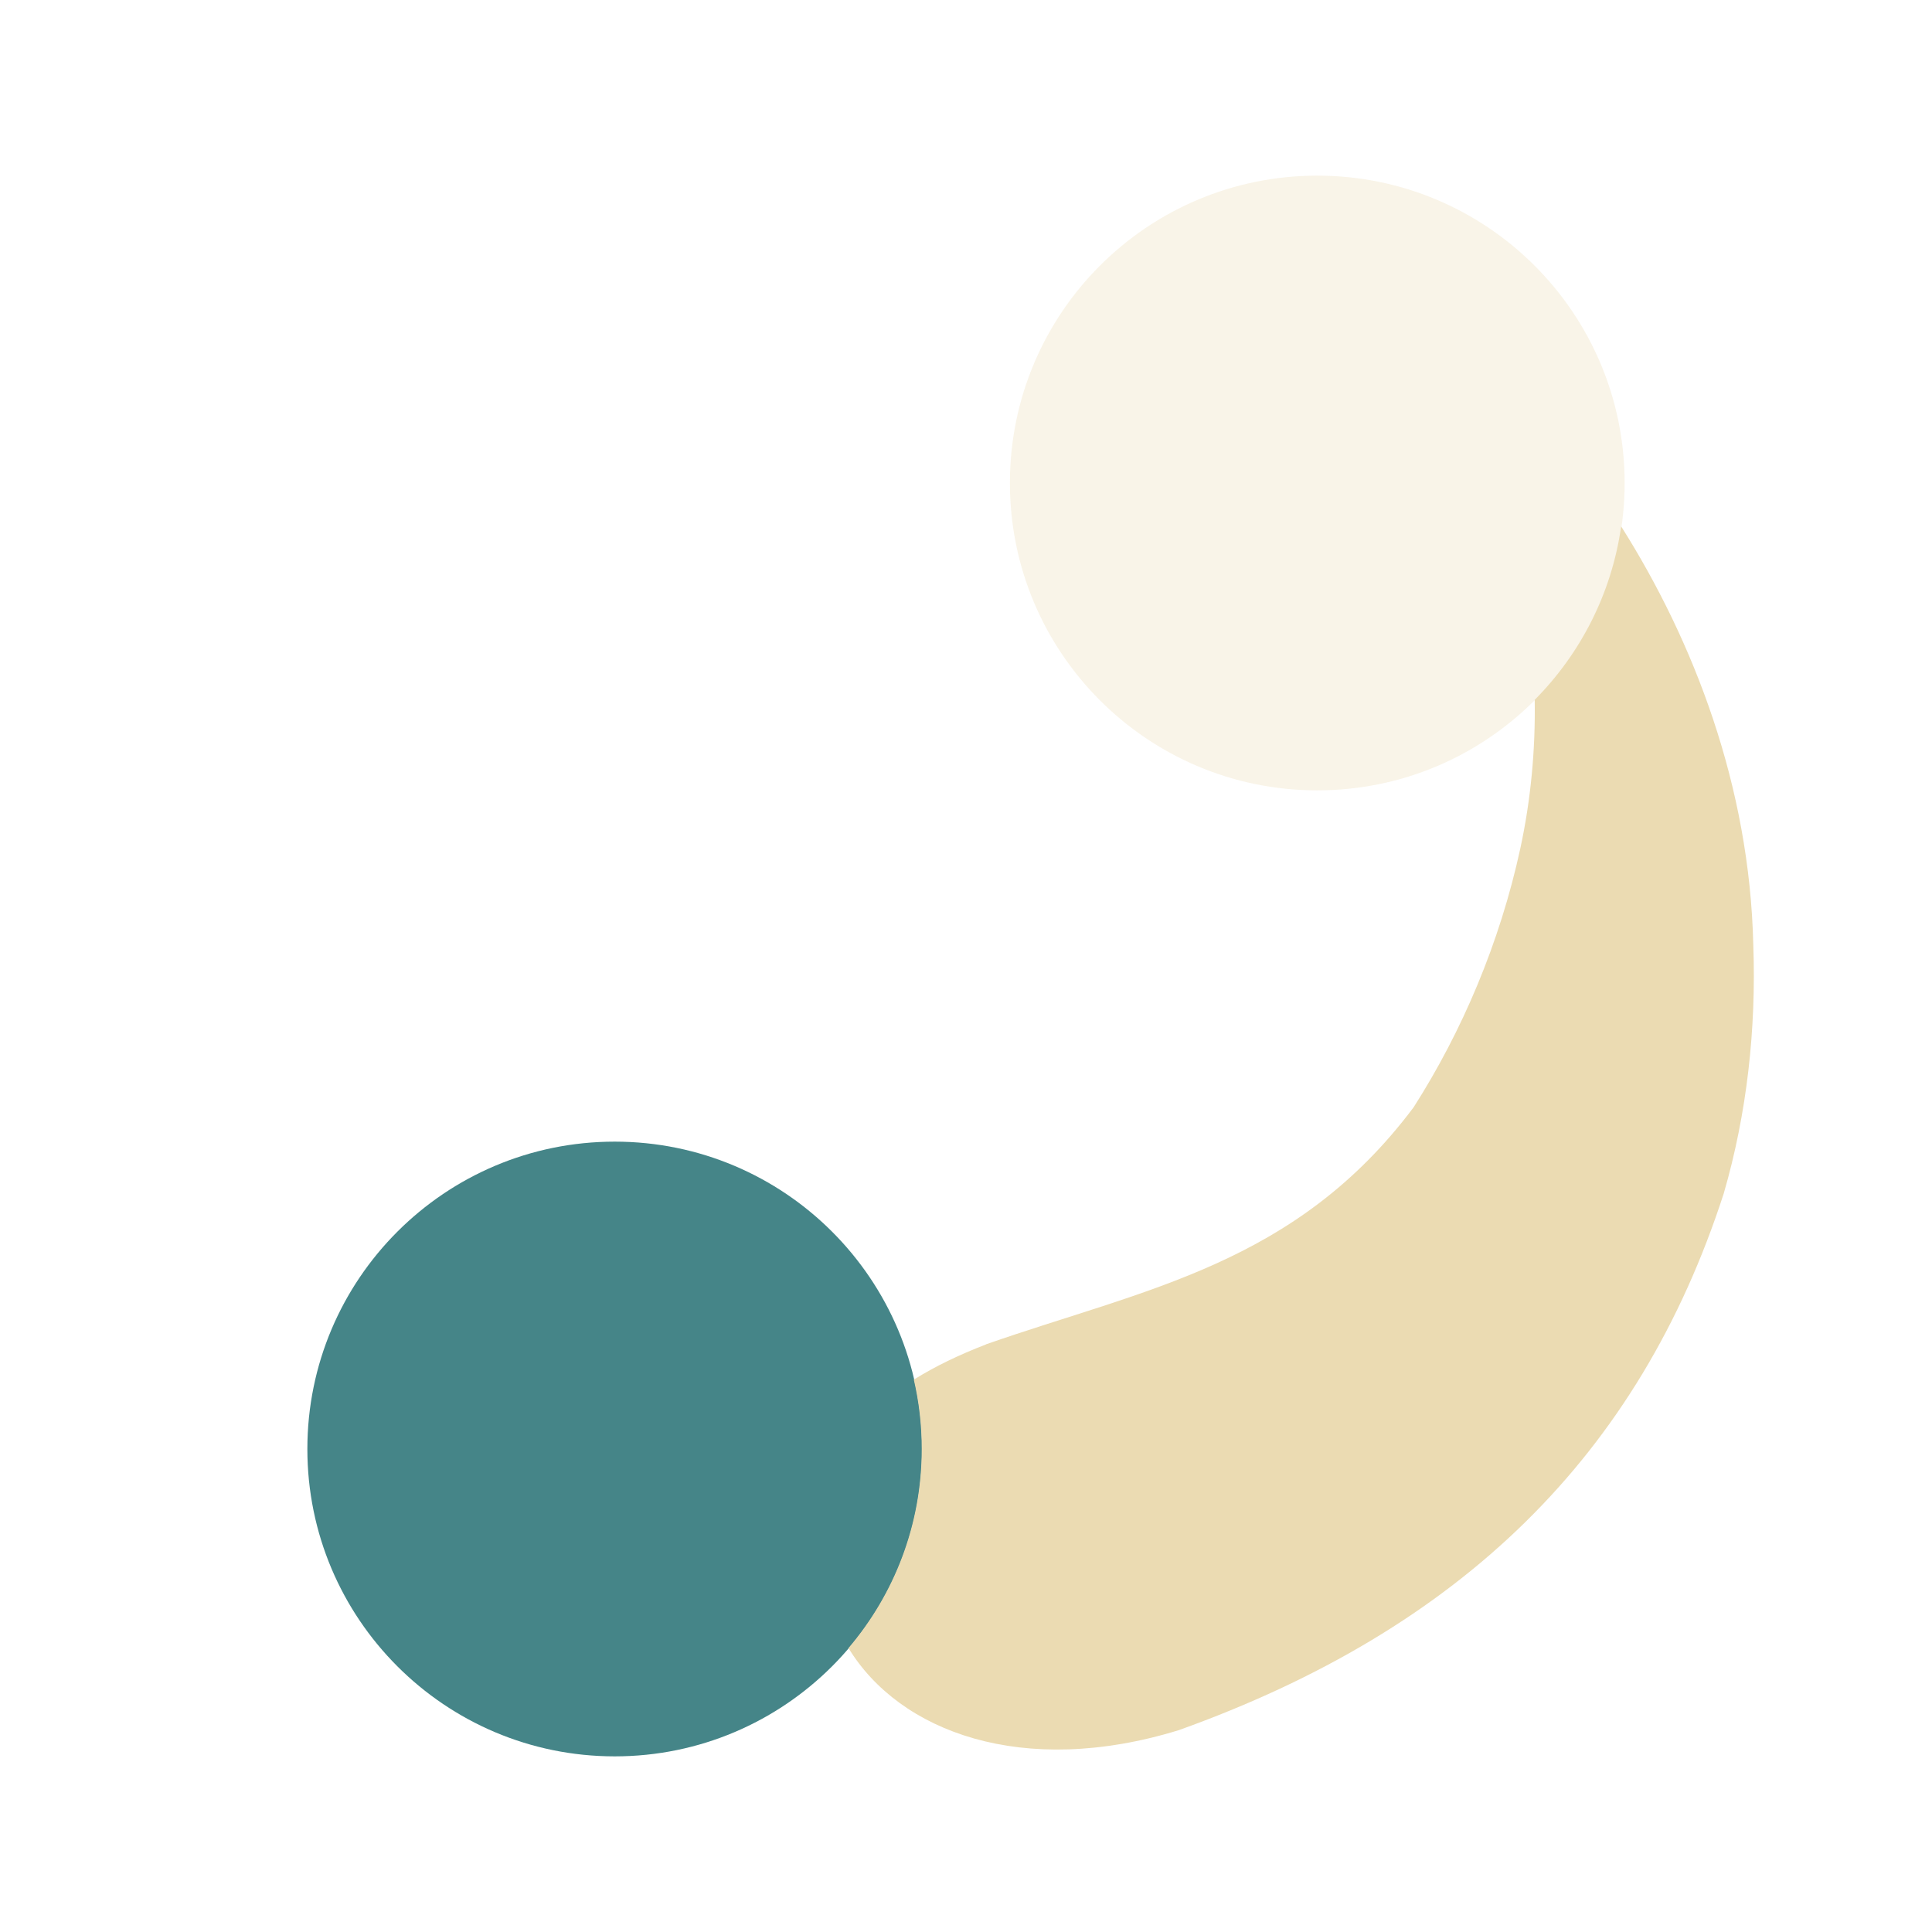 <svg width="22" height="22" version="1.1" xmlns="http://www.w3.org/2000/svg">
  <defs>
    <style id="current-color-scheme" type="text/css">.ColorScheme-Text { color:#ebdbb2; } .ColorScheme-Highlight { color:#458588; } .ColorScheme-NeutralText { color:#fe8019; } .ColorScheme-PositiveText { color:#689d6a; } .ColorScheme-NegativeText { color:#fb4934; }</style>
  </defs>
  <path class="ColorScheme-Highlight" d="m7 13c-1.933 0-3.5 1.567-3.5 3.5s1.567 3.5 3.5 3.5 3.5-1.567 3.5-3.5-1.567-3.5-3.5-3.5z" fill="currentColor"/>
  <path class="ColorScheme-Text" d="m15 2c-1.933 0-3.5 1.567-3.5 3.5s1.567 3.5 3.5 3.5 3.5-1.567 3.5-3.5-1.567-3.5-3.5-3.5z" fill="currentColor" opacity=".3"/>
  <path class="ColorScheme-Text" d="m18.46 5.996c-0.109 0.765-0.465 1.45-0.984 1.973 0.009 0.57-0.044 1.137-0.164 1.693-0.234 1.076-0.662 2.081-1.215 2.947-1.345 1.794-3.062 2.067-4.869 2.699l-0.002 0.002c-0.304 0.117-0.578 0.249-0.82 0.4 0.059 0.254 0.09 0.518 0.09 0.789 0 0.865-0.314 1.657-0.834 2.268 0.581 0.954 1.983 1.481 3.76 0.935 3.215-1.152 5.241-3.129 6.207-6.113 0.265-0.913 0.37-1.874 0.336-2.828-0.041-1.81-0.678-3.458-1.504-4.766z" fill="currentColor"/>
</svg>

